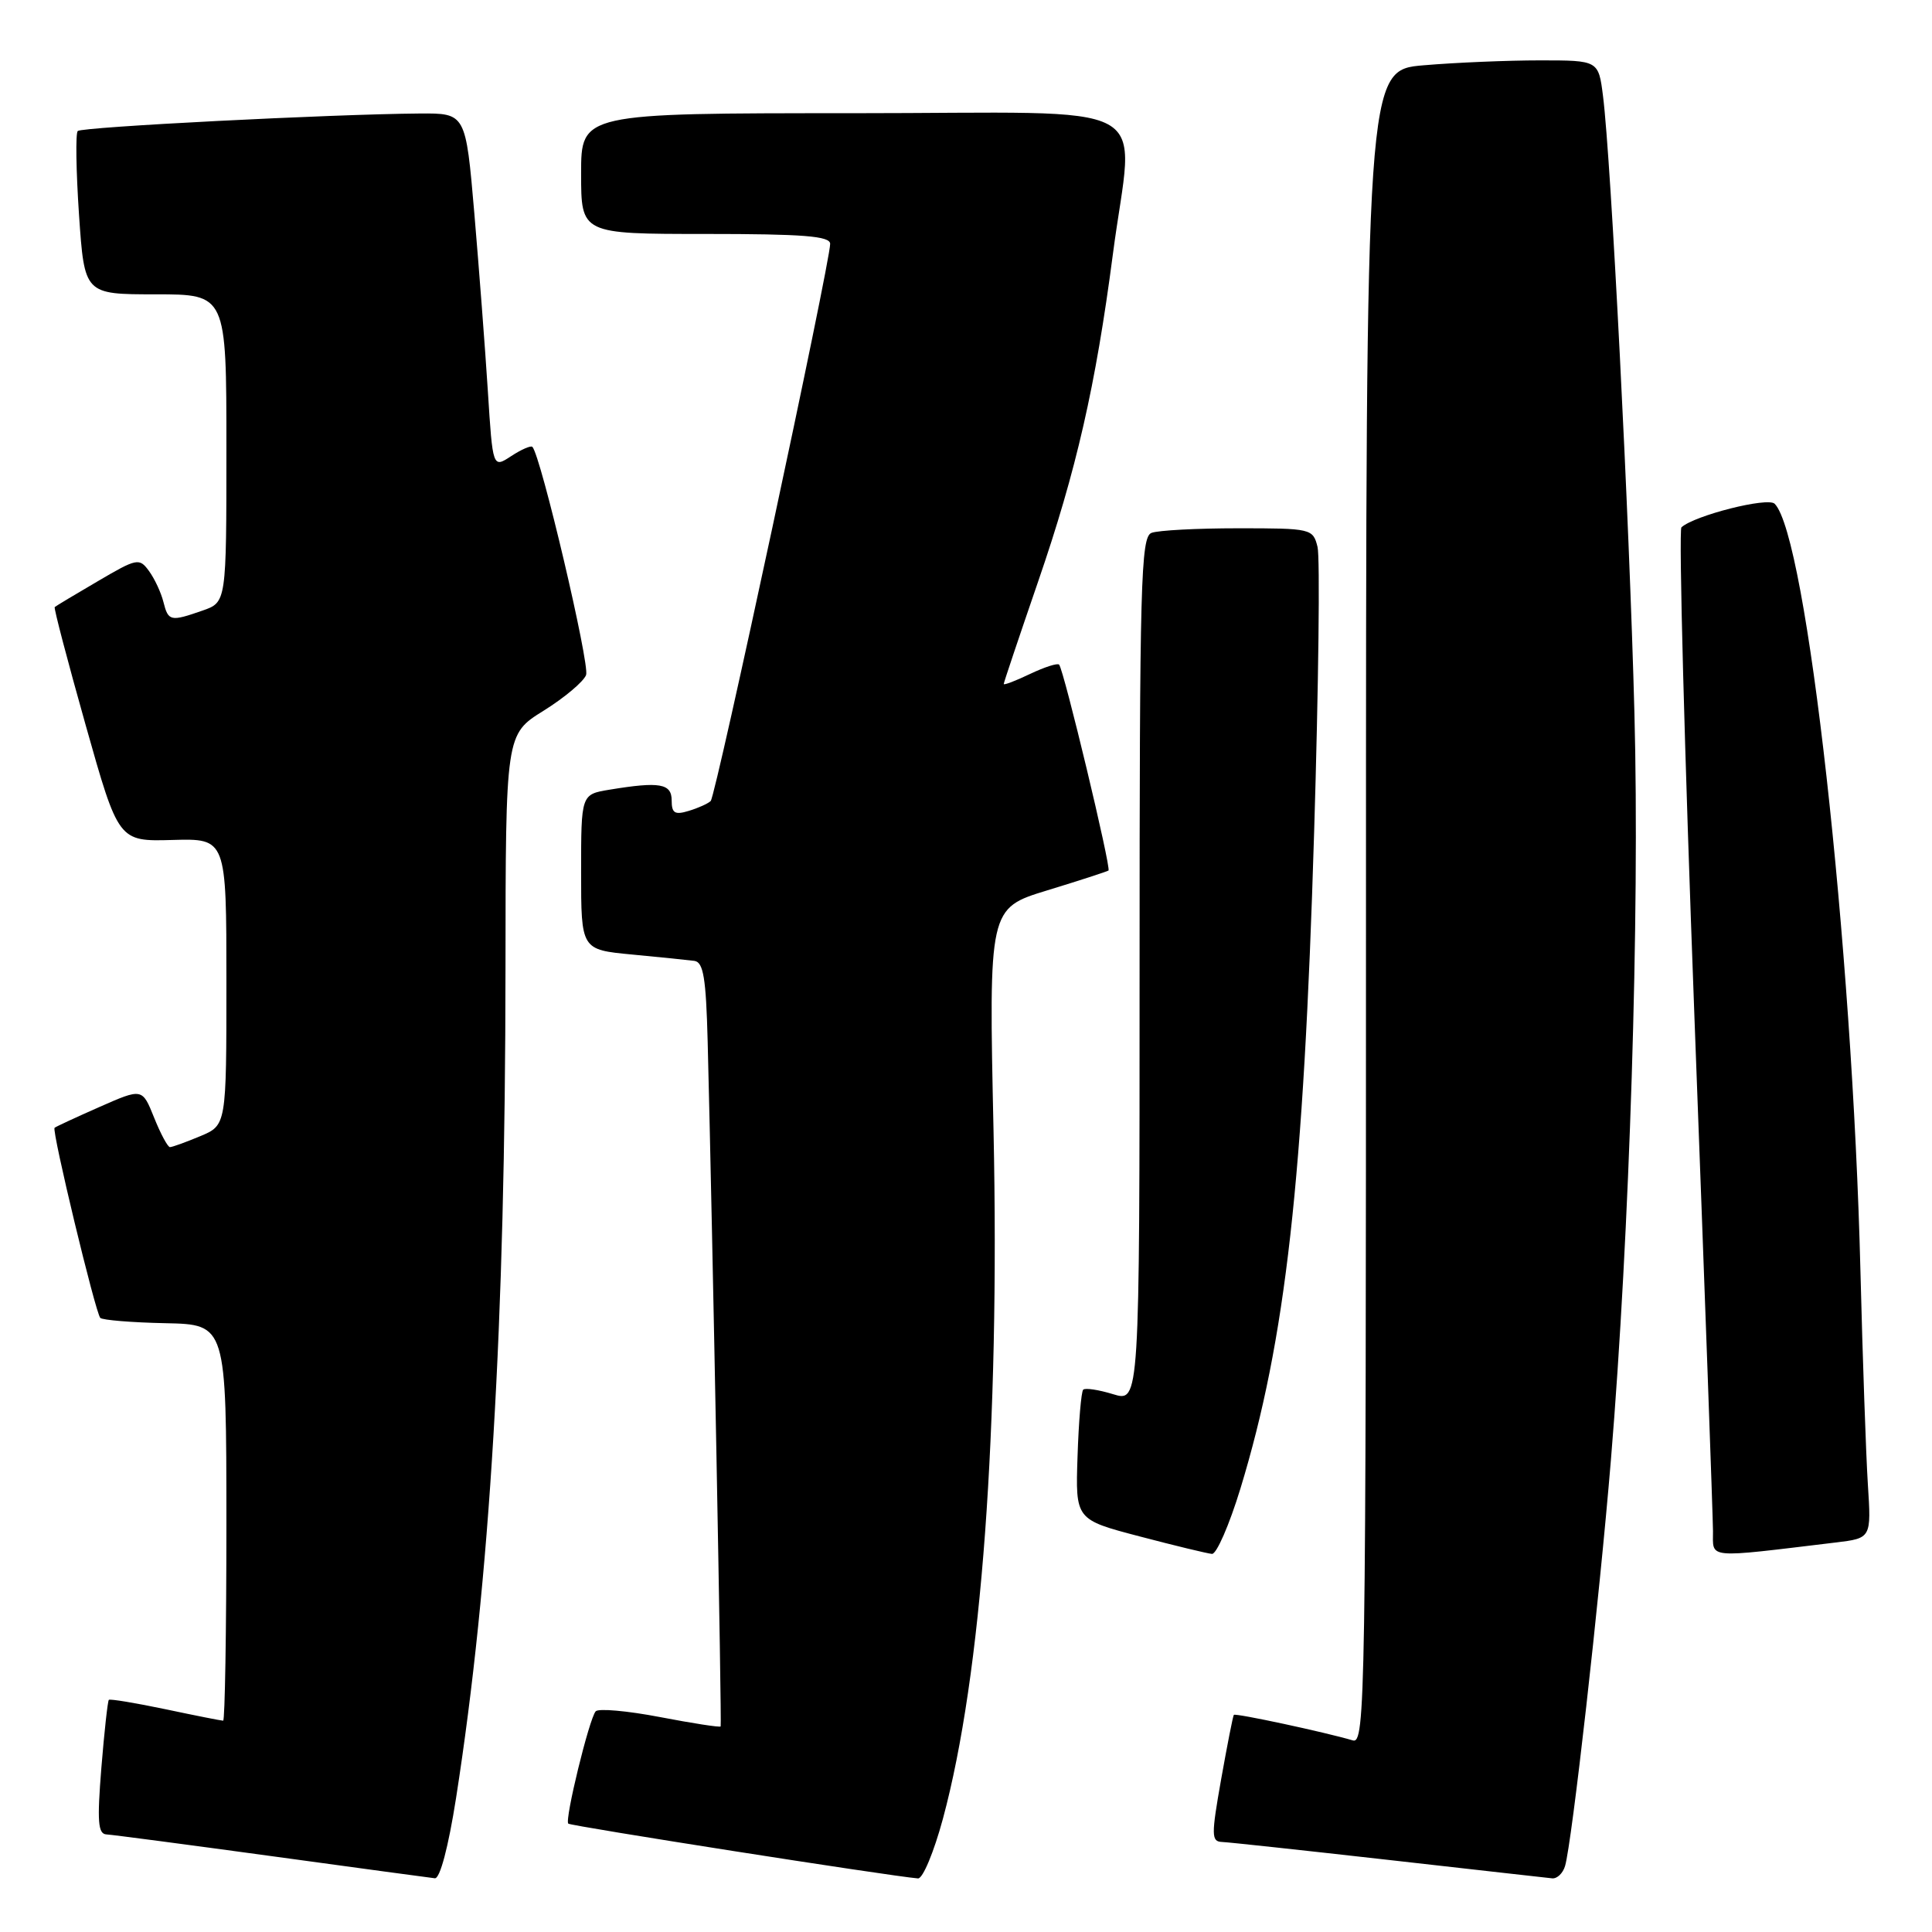 <?xml version="1.0" encoding="UTF-8" standalone="no"?>
<!DOCTYPE svg PUBLIC "-//W3C//DTD SVG 1.1//EN" "http://www.w3.org/Graphics/SVG/1.1/DTD/svg11.dtd" >
<svg xmlns="http://www.w3.org/2000/svg" xmlns:xlink="http://www.w3.org/1999/xlink" version="1.1" viewBox="0 0 256 256">
 <g >
 <path fill="currentColor"
d=" M 60.43 238.25 C 64.94 209.32 66.95 175.62 66.98 128.40 C 67.00 97.30 67.00 97.30 72.02 94.18 C 74.78 92.46 77.32 90.33 77.66 89.44 C 78.18 88.08 71.65 60.31 70.54 59.21 C 70.34 59.01 69.07 59.56 67.73 60.44 C 65.29 62.04 65.29 62.04 64.64 51.77 C 64.28 46.12 63.47 35.54 62.85 28.25 C 61.71 15.00 61.71 15.00 55.61 15.04 C 43.90 15.13 10.85 16.82 10.30 17.36 C 10.00 17.66 10.08 22.66 10.47 28.46 C 11.19 39.00 11.19 39.00 20.60 39.00 C 30.00 39.00 30.00 39.00 30.00 59.40 C 30.00 79.80 30.00 79.80 26.85 80.90 C 22.58 82.39 22.30 82.33 21.65 79.75 C 21.34 78.51 20.48 76.67 19.74 75.66 C 18.46 73.90 18.14 73.97 12.95 77.02 C 9.95 78.77 7.39 80.31 7.25 80.44 C 7.11 80.56 8.96 87.60 11.35 96.08 C 15.70 111.50 15.70 111.50 22.85 111.30 C 30.00 111.10 30.00 111.10 30.00 130.10 C 30.00 149.10 30.00 149.10 26.53 150.55 C 24.62 151.35 22.82 152.00 22.52 152.00 C 22.23 152.00 21.28 150.24 20.42 148.09 C 18.85 144.18 18.85 144.18 13.18 146.68 C 10.05 148.06 7.38 149.30 7.23 149.44 C 6.84 149.83 12.65 173.98 13.29 174.63 C 13.59 174.92 17.47 175.24 21.91 175.33 C 29.99 175.50 29.99 175.50 30.00 201.75 C 30.00 216.19 29.80 228.00 29.57 228.00 C 29.33 228.00 25.88 227.32 21.92 226.48 C 17.95 225.65 14.58 225.09 14.42 225.24 C 14.27 225.40 13.82 229.46 13.43 234.26 C 12.86 241.37 12.98 243.01 14.11 243.07 C 14.88 243.11 24.72 244.41 36.00 245.95 C 47.28 247.50 57.01 248.81 57.62 248.88 C 58.30 248.95 59.41 244.75 60.43 238.25 Z  M 124.94 241.00 C 130.07 222.00 132.48 189.17 131.65 149.92 C 131.01 120.35 131.01 120.35 138.76 117.98 C 143.02 116.68 146.67 115.49 146.88 115.35 C 147.27 115.07 140.98 88.82 140.34 88.07 C 140.14 87.83 138.41 88.39 136.49 89.30 C 134.57 90.22 133.00 90.82 133.00 90.63 C 133.00 90.45 135.05 84.35 137.55 77.08 C 142.63 62.32 145.18 51.14 147.46 33.70 C 150.20 12.69 154.47 15.00 113.00 15.00 C 77.00 15.00 77.00 15.00 77.00 23.00 C 77.00 31.00 77.00 31.00 93.50 31.00 C 106.44 31.00 110.00 31.28 110.00 32.31 C 110.00 34.81 94.85 105.50 94.17 106.14 C 93.80 106.49 92.49 107.08 91.25 107.45 C 89.42 108.01 89.00 107.75 89.00 106.07 C 89.00 103.81 87.42 103.54 80.75 104.64 C 77.00 105.26 77.00 105.26 77.00 115.55 C 77.00 125.84 77.00 125.84 83.75 126.48 C 87.46 126.83 91.17 127.21 92.00 127.32 C 93.21 127.48 93.55 129.58 93.77 138.01 C 94.43 163.92 95.65 228.53 95.49 228.76 C 95.39 228.91 91.77 228.35 87.45 227.52 C 83.12 226.69 79.29 226.35 78.93 226.76 C 78.07 227.74 74.80 241.14 75.30 241.64 C 75.62 241.96 117.84 248.58 121.64 248.90 C 122.27 248.96 123.75 245.40 124.94 241.00 Z  M 207.38 247.25 C 208.29 244.17 211.91 212.09 213.45 193.50 C 215.94 163.42 217.28 121.20 216.57 94.50 C 215.90 68.73 213.47 21.14 212.41 12.75 C 211.81 8.00 211.81 8.00 204.06 8.00 C 199.79 8.00 192.86 8.29 188.65 8.65 C 181.00 9.29 181.00 9.29 181.00 120.21 C 181.00 225.38 180.91 231.11 179.25 230.61 C 175.60 229.53 163.70 226.97 163.49 227.23 C 163.37 227.38 162.62 231.21 161.81 235.75 C 160.49 243.21 160.50 244.01 161.92 244.07 C 162.79 244.10 172.72 245.18 184.00 246.45 C 195.28 247.73 205.03 248.82 205.68 248.89 C 206.33 248.95 207.10 248.21 207.38 247.25 Z  M 164.36 197.25 C 170.36 177.58 172.74 156.40 174.13 110.22 C 174.72 90.81 174.92 73.82 174.58 72.47 C 173.98 70.05 173.75 70.00 164.06 70.00 C 158.62 70.00 153.45 70.27 152.58 70.61 C 151.16 71.15 151.00 77.19 151.00 128.51 C 151.00 185.81 151.00 185.81 147.50 184.74 C 145.58 184.15 143.79 183.88 143.53 184.14 C 143.27 184.39 142.93 188.37 142.78 192.98 C 142.50 201.35 142.50 201.35 151.00 203.58 C 155.68 204.81 159.99 205.85 160.59 205.90 C 161.19 205.96 162.89 202.06 164.36 197.25 Z  M 243.23 204.39 C 247.96 203.82 247.96 203.82 247.50 196.66 C 247.25 192.72 246.81 180.05 246.52 168.50 C 245.45 125.14 239.40 71.00 235.15 66.75 C 234.24 65.84 224.56 68.29 222.80 69.87 C 222.42 70.22 223.20 99.52 224.53 135.00 C 225.87 170.48 226.97 201.01 226.98 202.87 C 227.00 206.59 225.84 206.48 243.23 204.39 Z "/>
</g>
</svg>